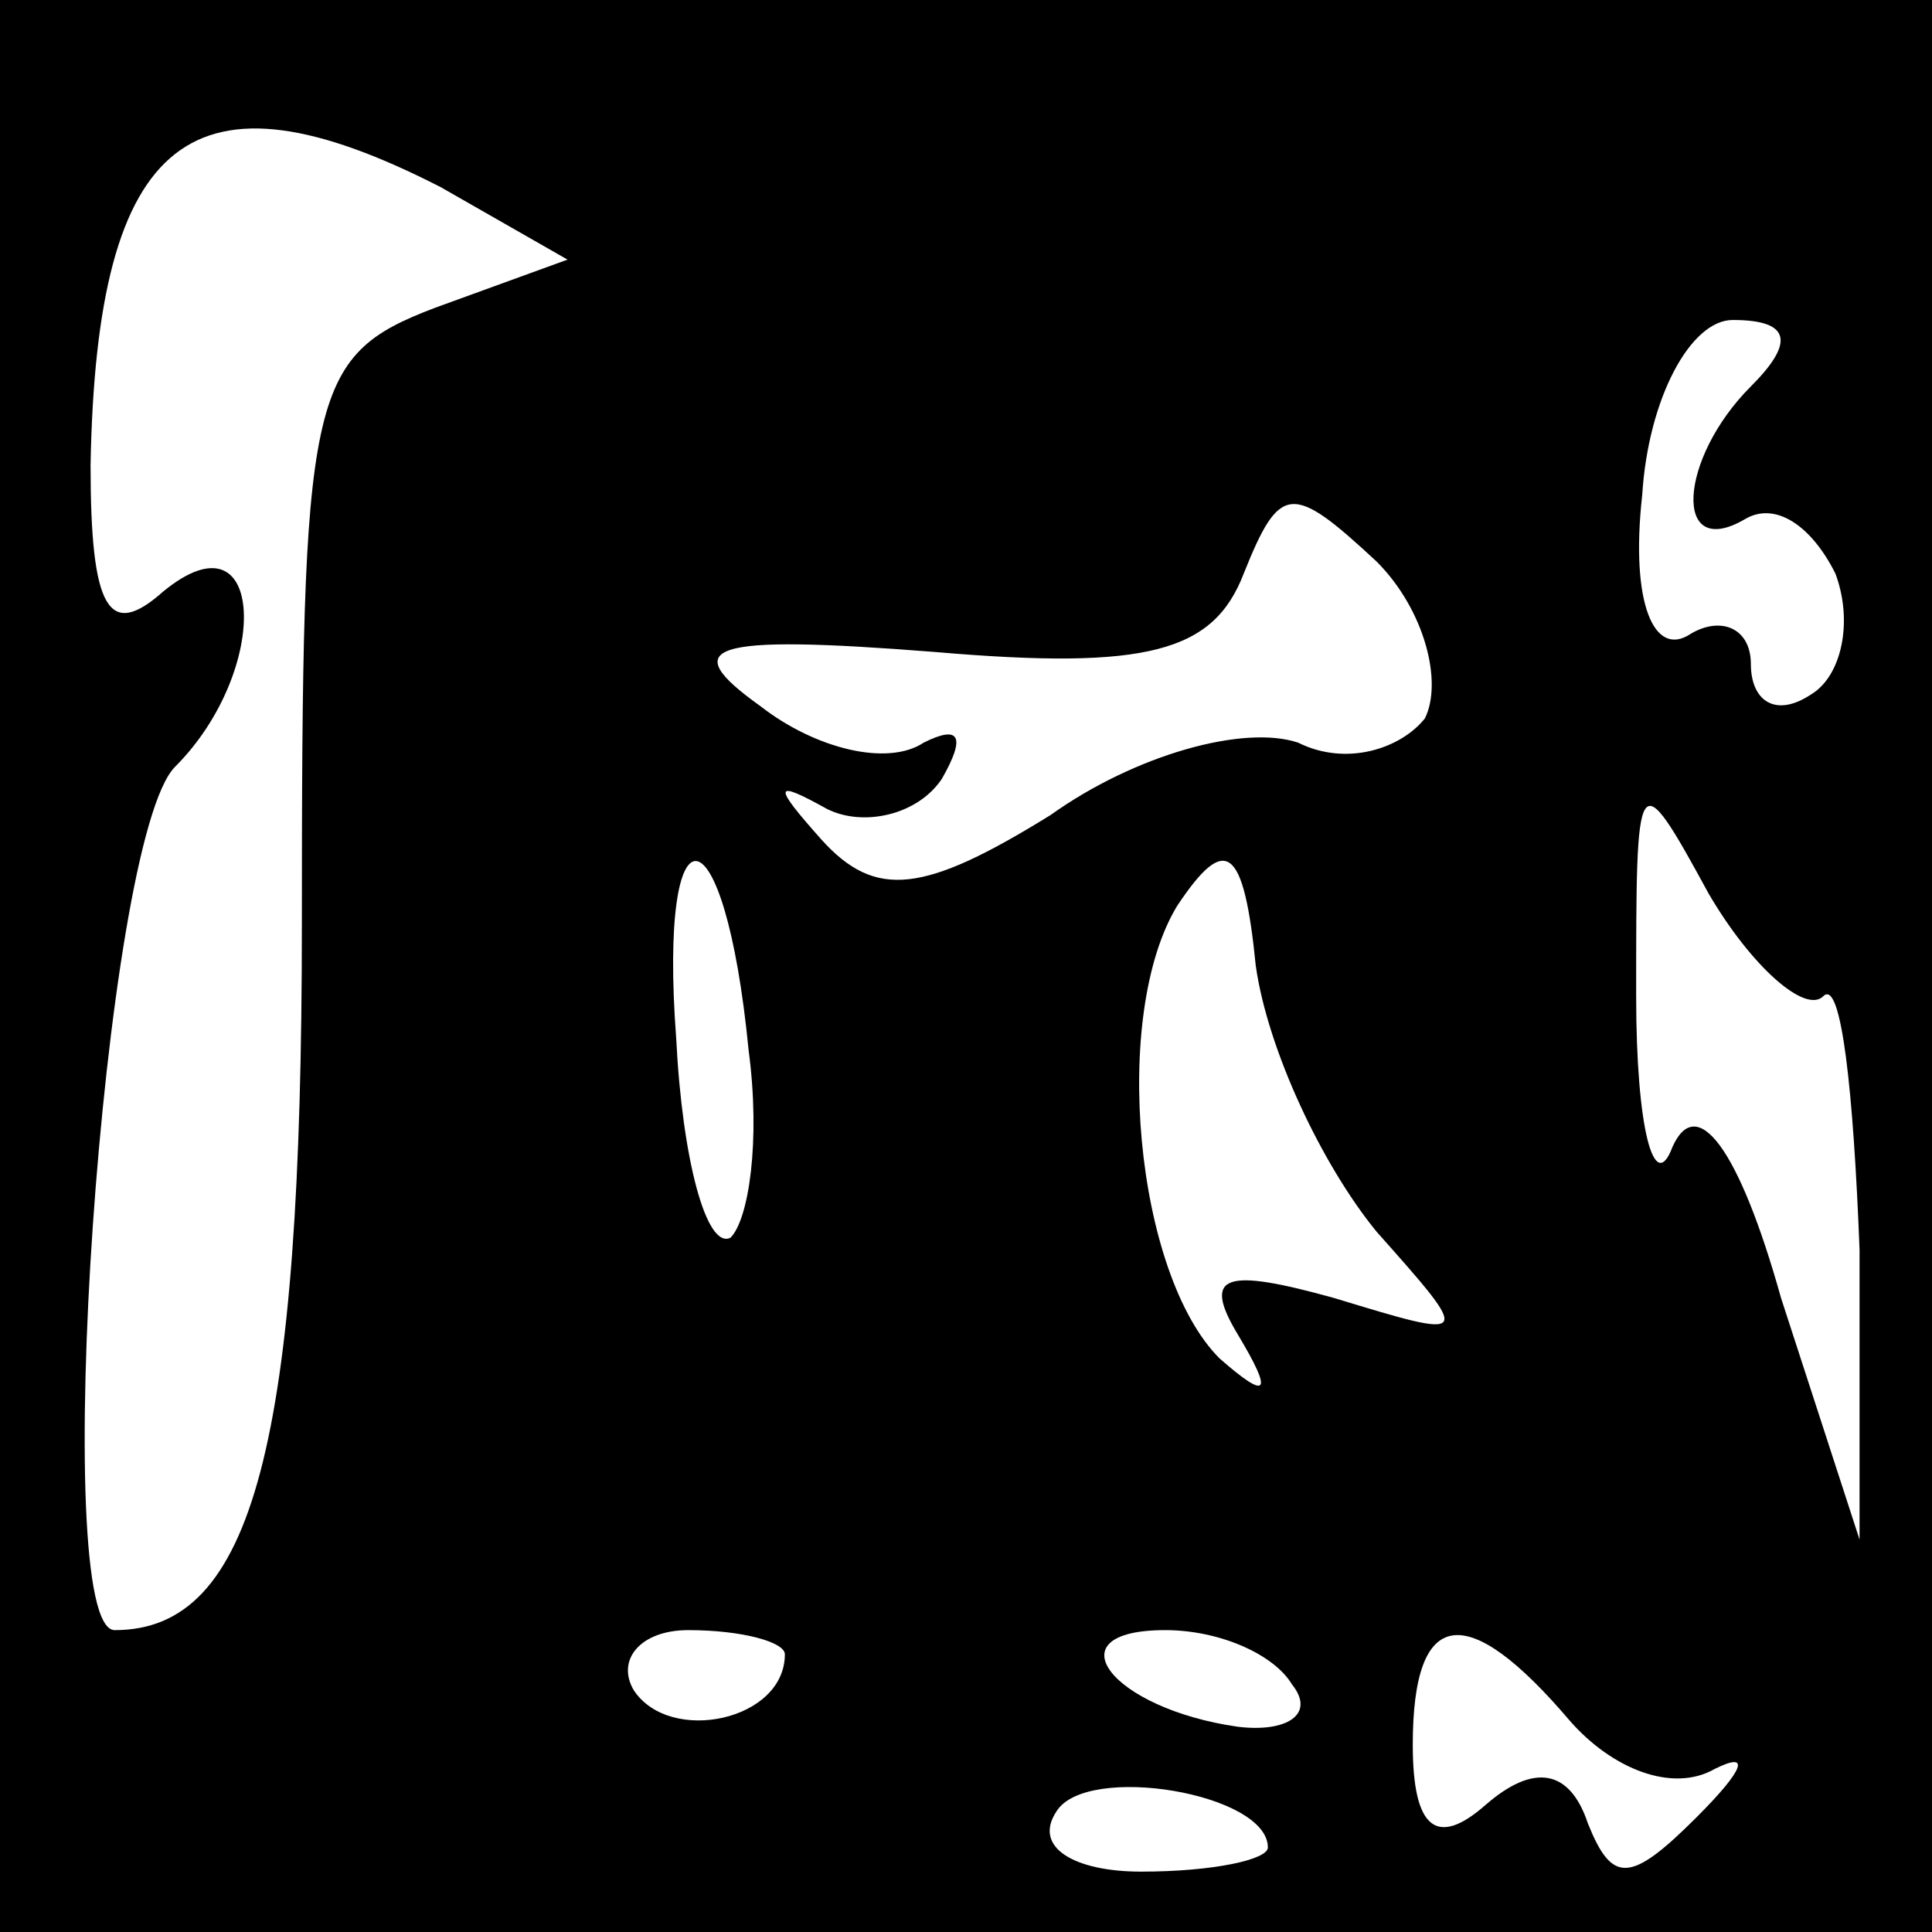 <?xml version="1.0" standalone="no"?>
<!DOCTYPE svg PUBLIC "-//W3C//DTD SVG 20010904//EN"
 "http://www.w3.org/TR/2001/REC-SVG-20010904/DTD/svg10.dtd">
<svg version="1.0" xmlns="http://www.w3.org/2000/svg"
 width="32pt" height="32pt" viewBox="0 0 32 32"
 preserveAspectRatio="xMidYMid meet">
<rect x="0" y="0" width="32" height="32" fill="#808080" stroke="none"/>
<g transform="translate(0,32) scale(0.1,-0.1)"
fill="#000000" stroke="none">
<path fill="#000000" stroke="none" d="M0 160 l0 -160 160 0 160 0 0 160 0
160 -160 0 -160 0 0 -160z"/>
<path fill="#ffffff" stroke="none" d="M73 289 l21 -12 -22 -8 c-21 -8 -22
-14 -22 -102 0 -86 -8 -117 -31 -117 -11 0 -2 131 10 143 16 16 15 43 -2 29
-9 -8 -12 -3 -12 21 1 55 17 67 58 46z"/>
<path fill="#ffffff" stroke="none" d="M290 256 c-12 -12 -13 -29 -1 -22 5 3
11 -1 15 -9 3 -8 1 -17 -4 -20 -6 -4 -10 -1 -10 5 0 6 -5 8 -10 5 -6 -4 -10 5
-8 23 1 16 8 29 15 29 10 0 10 -4 3 -11z"/>
<path fill="#ffffff" stroke="none" d="M236 201 c-4 -5 -13 -8 -21 -4 -9 3
-27 -2 -41 -12 -21 -13 -29 -14 -38 -4 -8 9 -8 10 1 5 6 -3 15 -1 19 5 4 7 3
9 -3 6 -6 -4 -18 -1 -27 6 -14 10 -9 12 29 9 35 -3 46 0 51 13 6 15 8 15 22 2
8 -8 11 -20 8 -26z"/>
<path fill="#ffffff" stroke="none" d="M302 155 c3 3 5 -16 6 -42 l0 -48 -13
40 c-7 25 -14 34 -18 25 -3 -8 -6 3 -6 25 0 38 0 39 12 17 7 -12 16 -20 19
-17z"/>
<path fill="#ffffff" stroke="none" d="M124 146 c2 -15 0 -28 -3 -31 -4 -2 -8
13 -9 33 -3 40 8 39 12 -2z"/>
<path fill="#ffffff" stroke="none" d="M228 116 c16 -18 16 -18 -7 -11 -18 5
-22 4 -16 -6 6 -10 5 -11 -3 -4 -14 14 -18 57 -7 75 8 12 11 10 13 -10 2 -14
11 -33 20 -44z"/>
<path fill="#ffffff" stroke="none" d="M130 46 c0 -11 -19 -15 -25 -6 -3 5 1
10 9 10 9 0 16 -2 16 -4z"/>
<path fill="#ffffff" stroke="none" d="M214 41 c4 -5 -1 -8 -9 -7 -21 3 -31
16 -12 16 9 0 18 -4 21 -9z"/>
<path fill="#ffffff" stroke="none" d="M260 35 c7 -8 17 -12 24 -8 6 3 5 0 -3
-8 -11 -11 -14 -11 -18 -1 -3 9 -9 10 -17 3 -8 -7 -12 -4 -12 10 0 23 9 24 26
4z"/>
<path fill="#ffffff" stroke="none" d="M210 14 c0 -2 -9 -4 -21 -4 -11 0 -18
4 -14 10 5 8 35 3 35 -6z"/>
</g>
</svg>
